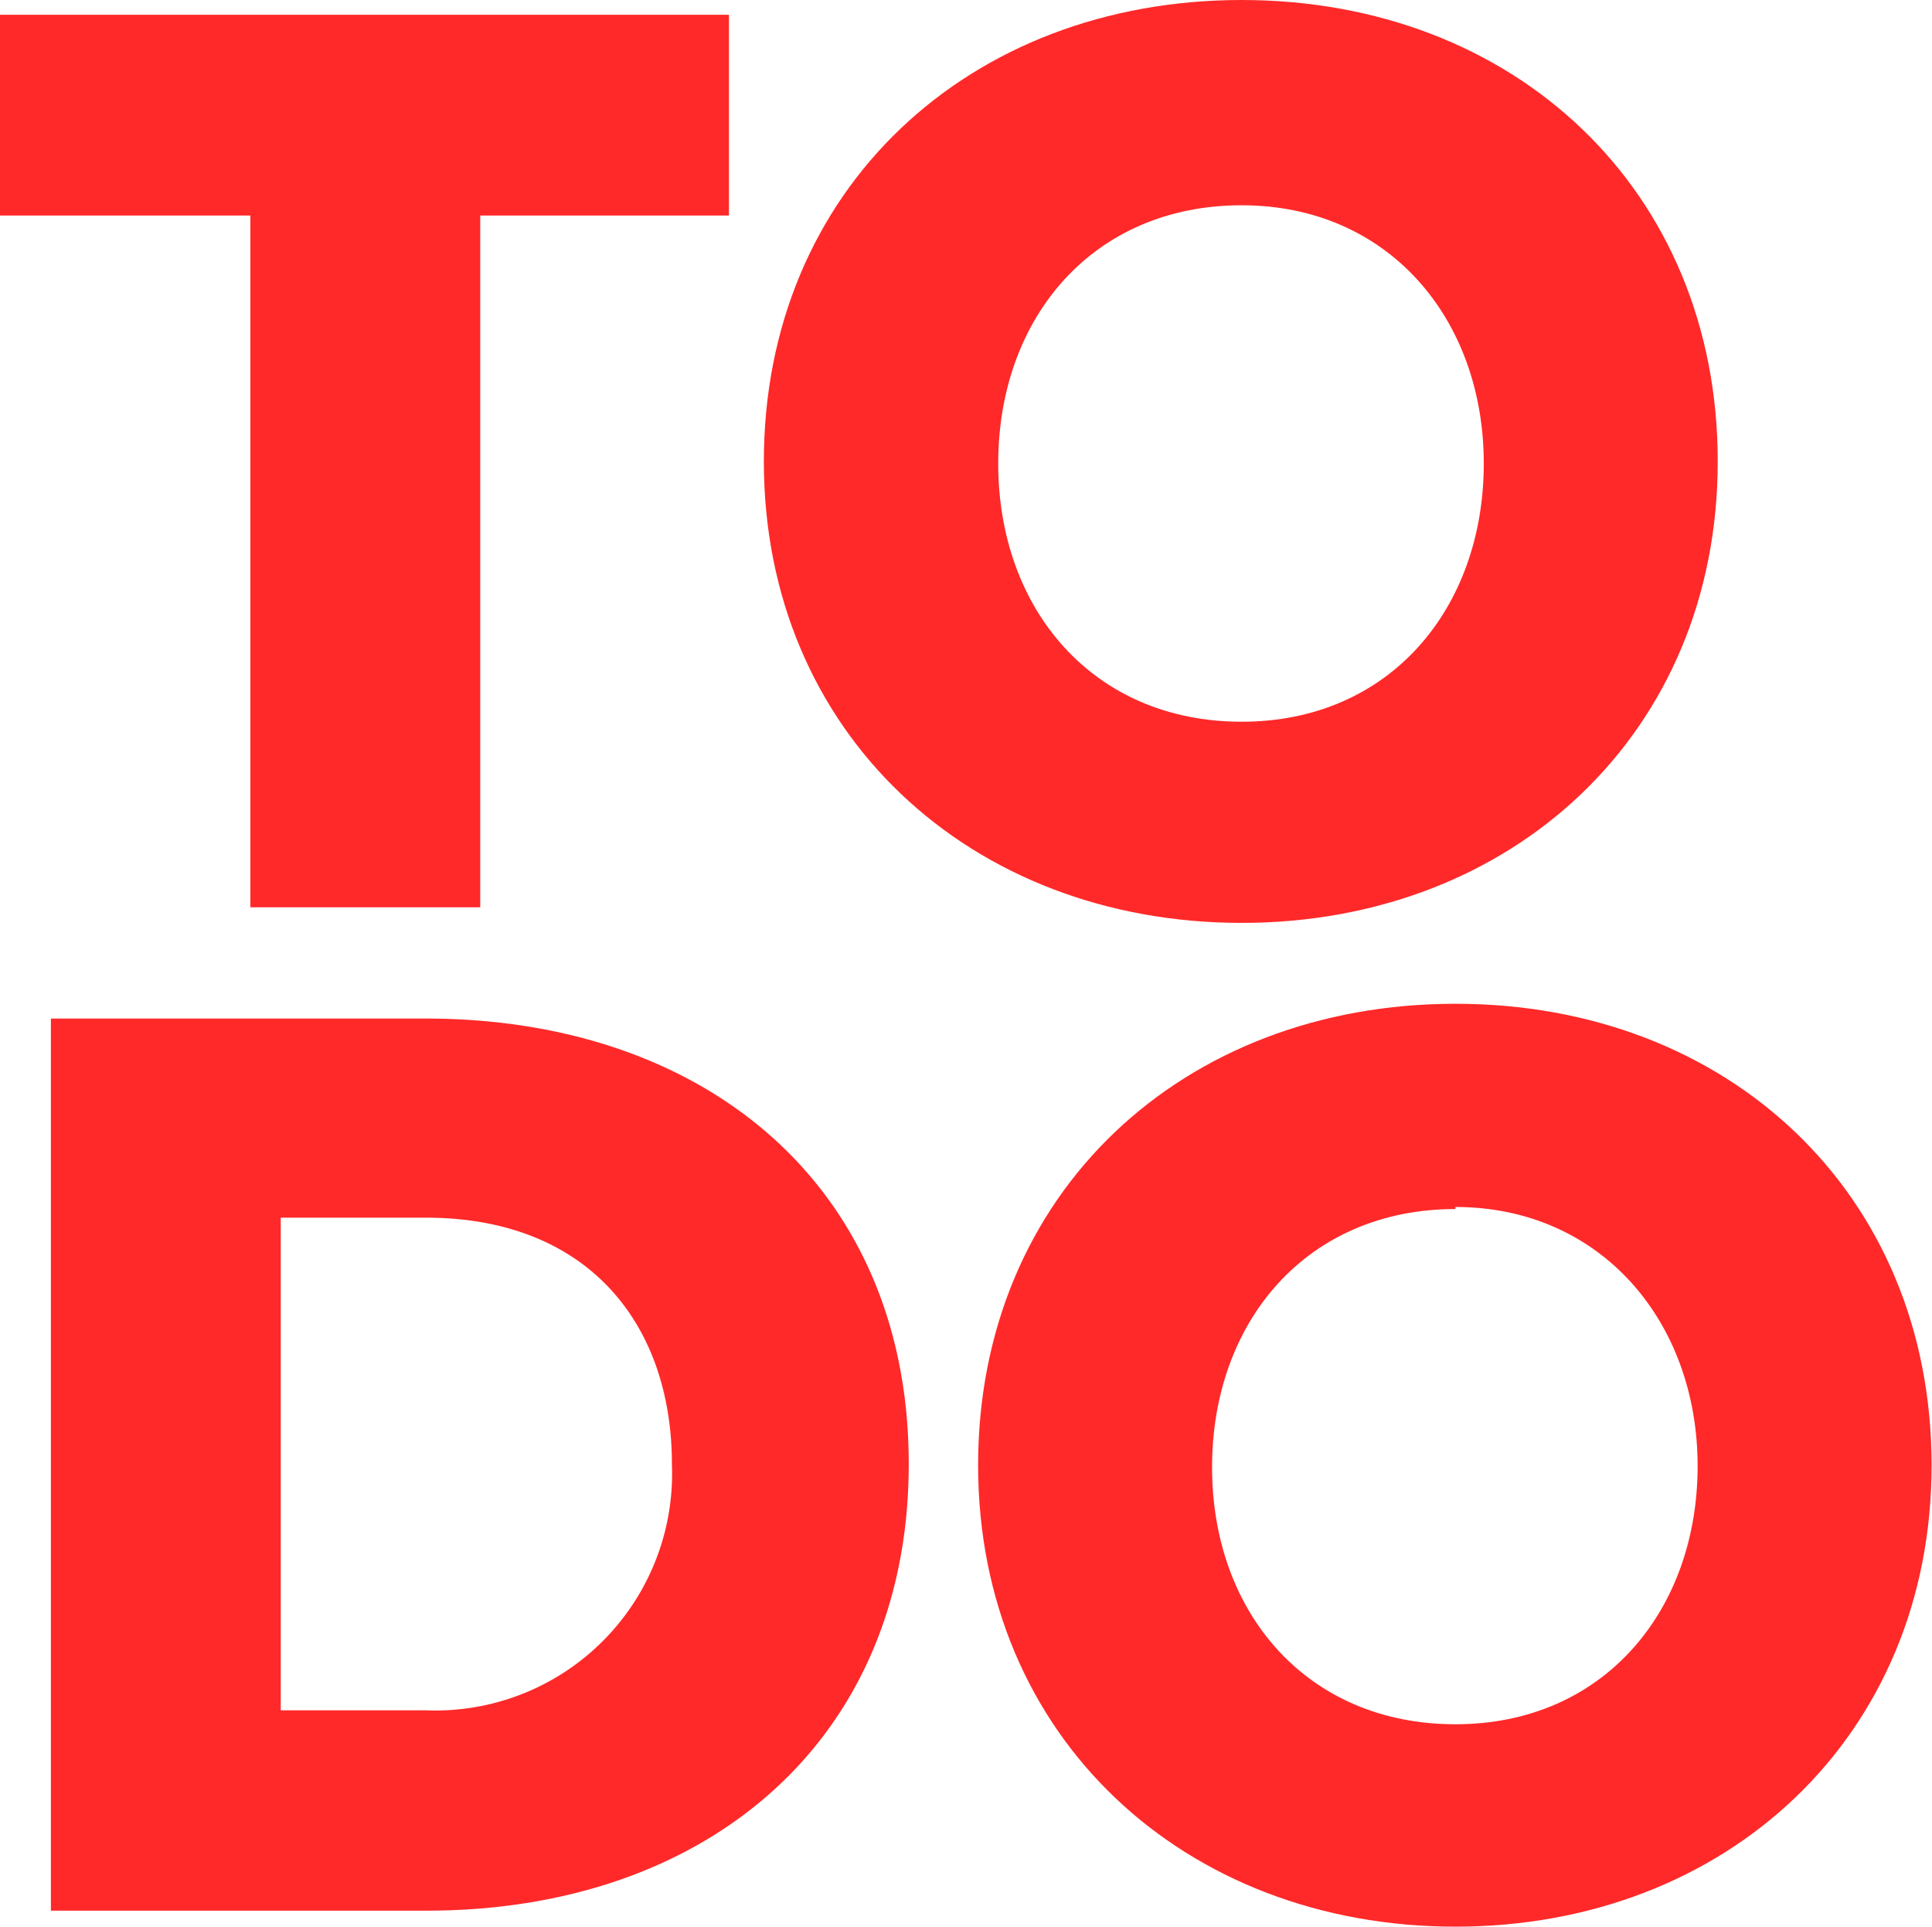 <svg xmlns="http://www.w3.org/2000/svg" viewBox="0 0 47.07 46.94">
  <title>Asset 5</title>
  <g id="Layer_2" data-name="Layer 2">
    <g id="Layer_1-2" data-name="Layer 1">
      <g>
        <path d="M6.1,5.25H0V.36H17.76V5.25H11.7V22.1H6.1Z" style="fill: #ff2929"/>
        <path d="M30.25,0c6.65,0,11.6,4.63,11.6,11.24s-5,11.24-11.6,11.24S18.61,17.86,18.61,11.24,23.6,0,30.25,0Zm0,5c-3.62,0-5.93,2.74-5.93,6.29s2.31,6.29,5.93,6.29,5.9-2.77,5.9-6.29S33.83,5,30.25,5Z" style="fill: #ff2929"/>
        <path d="M1.24,24.81h9.13c6.84,0,11.77,4.11,11.77,10.85S17.21,46.54,10.4,46.54H1.24Zm9.13,16.85a5.77,5.77,0,0,0,6-6c0-3.36-2-6-6-6H6.84v12Z" style="fill: #ff2929"/>
        <path d="M35.46,24.45c6.65,0,11.6,4.63,11.6,11.24s-5,11.24-11.6,11.24S23.83,42.31,23.83,35.69,28.81,24.45,35.46,24.45Zm0,5c-3.62,0-5.93,2.74-5.93,6.29S31.85,42,35.46,42s5.9-2.77,5.9-6.29S39,29.4,35.46,29.4Z" style="fill: #ff2929"/>
      </g>
    </g>
  </g>
</svg>
